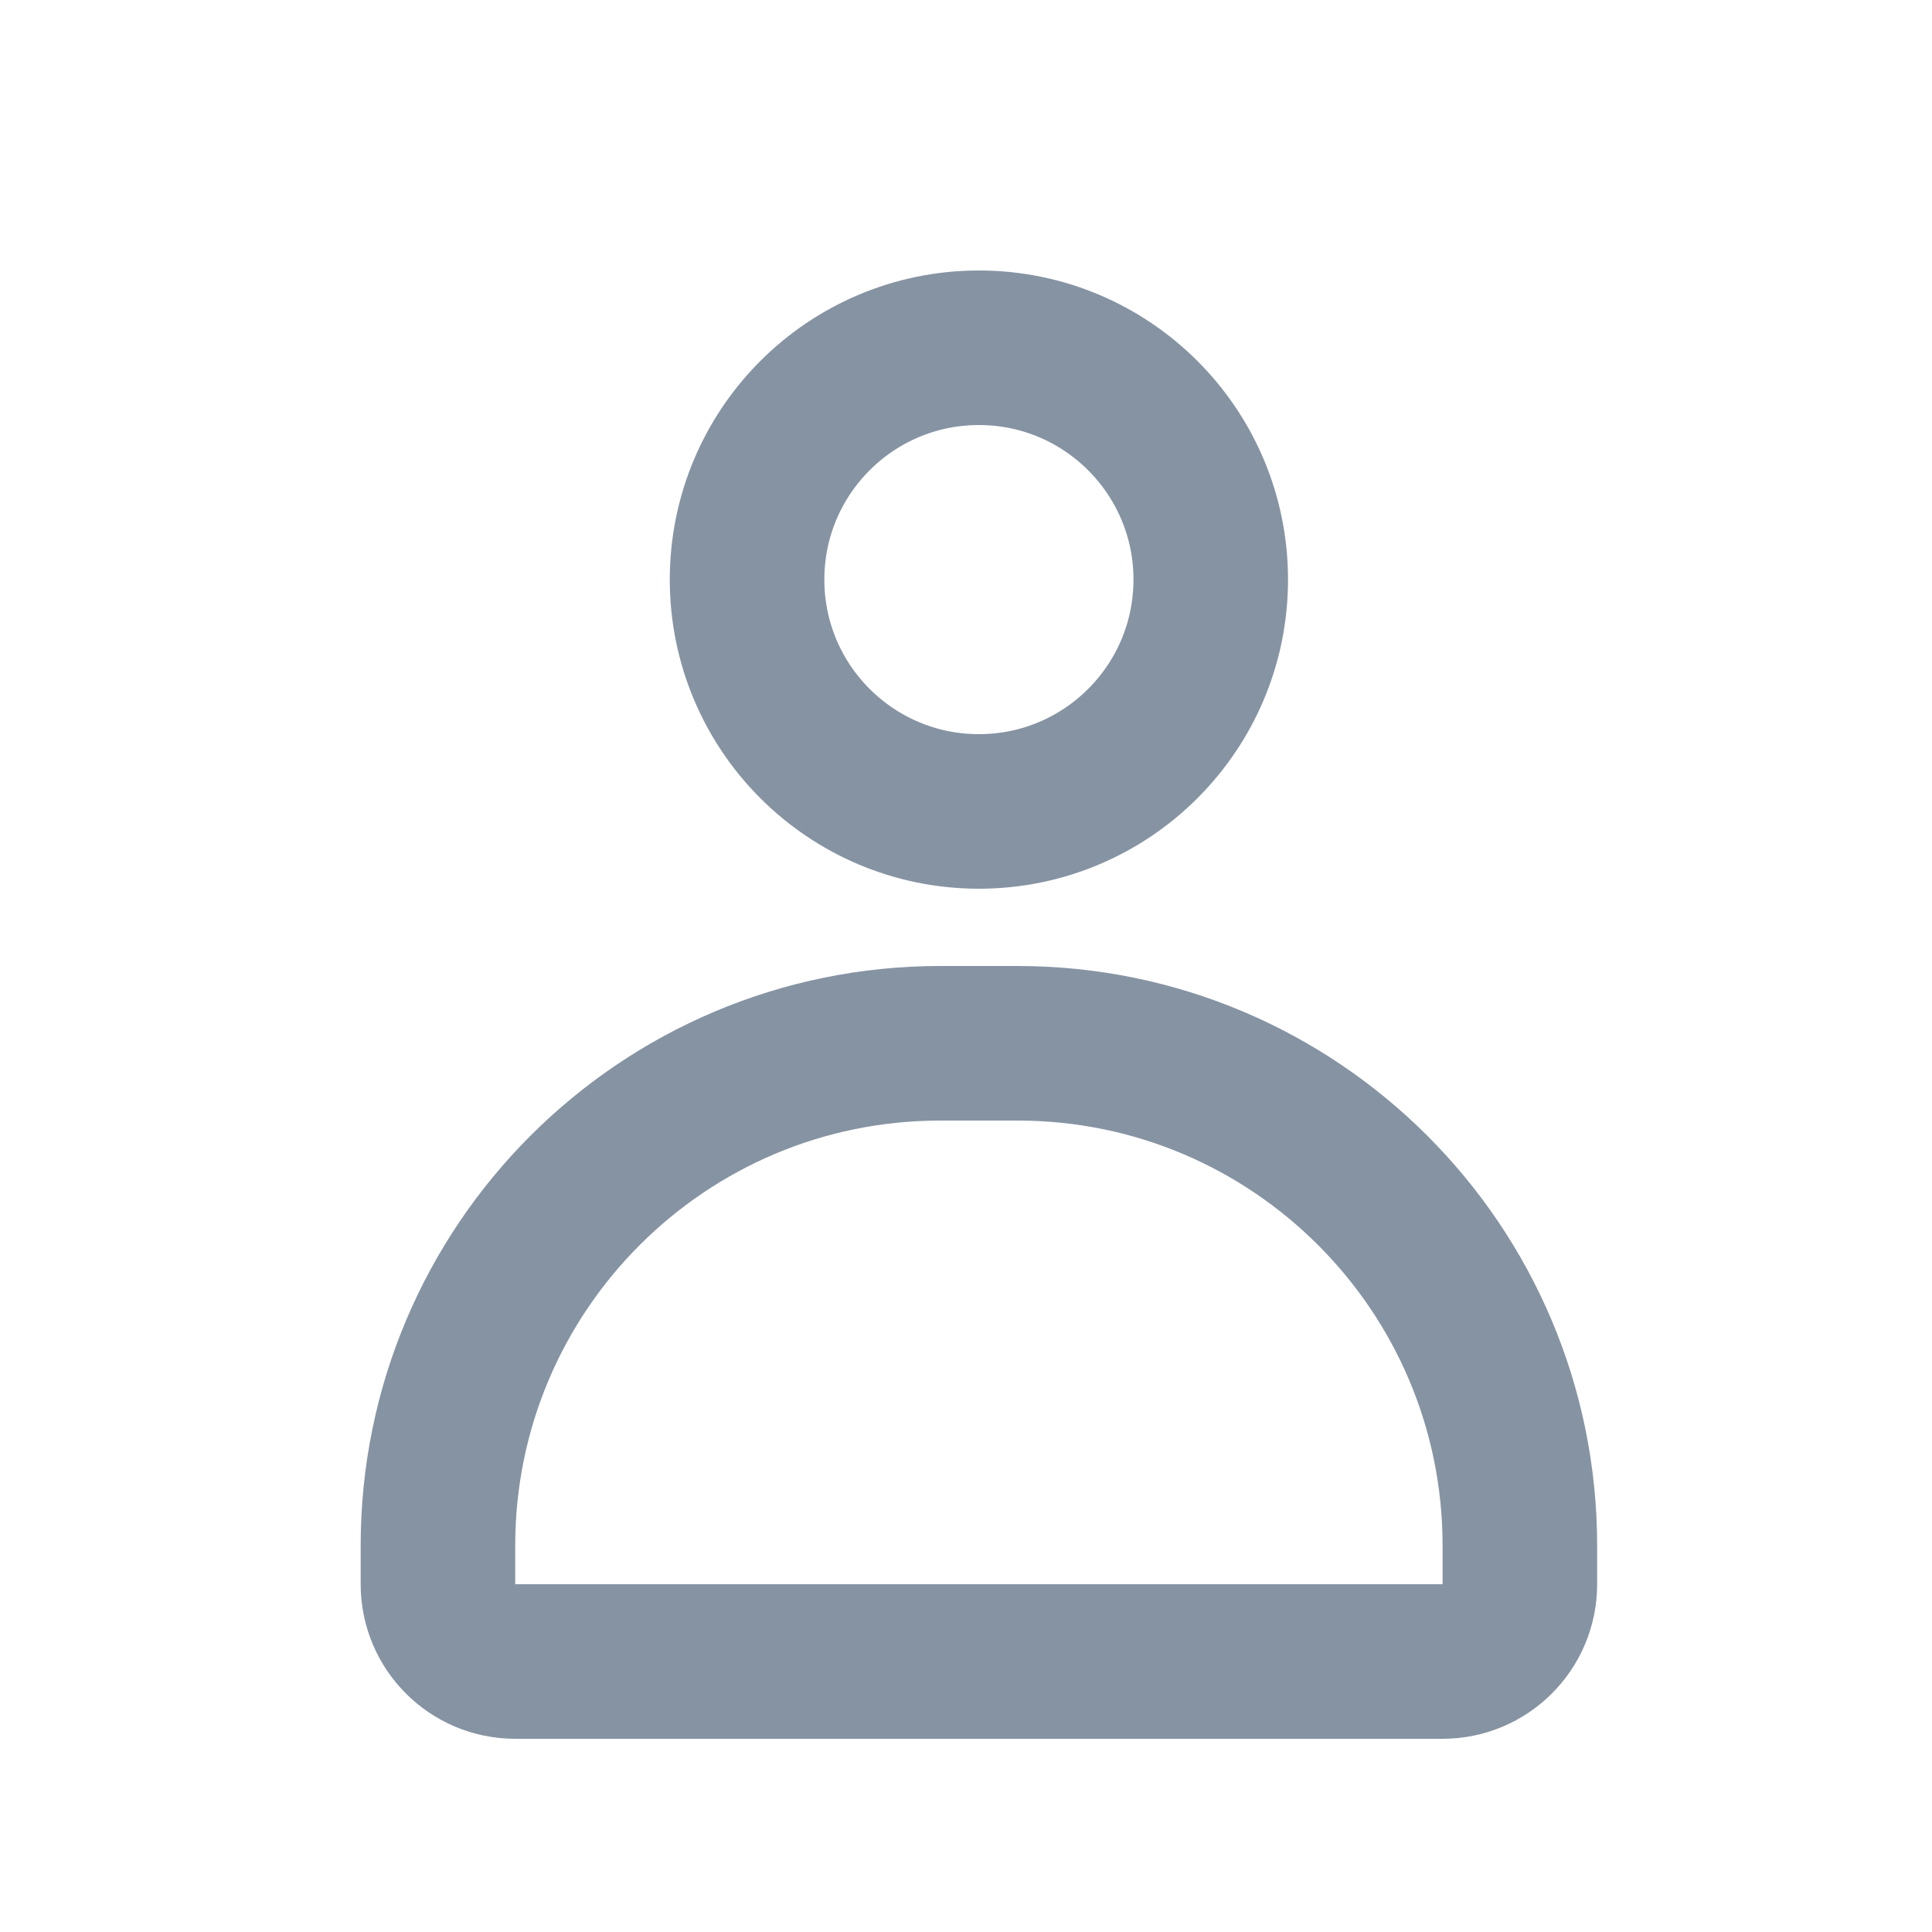 <svg width="25" height="25" viewBox="0 0 25 25" fill="none" xmlns="http://www.w3.org/2000/svg">
<path d="M15.667 7.5C15.667 9.157 14.323 10.5 12.667 10.5C11.01 10.5 9.667 9.157 9.667 7.5C9.667 5.843 11.01 4.5 12.667 4.5C14.323 4.5 15.667 5.843 15.667 7.5Z" stroke="#8693A3" stroke-width="2"/>
<path d="M5.667 20C5.667 16.41 8.577 13.5 12.167 13.5H13.167C16.756 13.5 19.667 16.41 19.667 20V20.5C19.667 21.052 19.219 21.5 18.667 21.5H6.667C6.114 21.5 5.667 21.052 5.667 20.5V20Z" stroke="#8693A3" stroke-width="2"/>
</svg>
